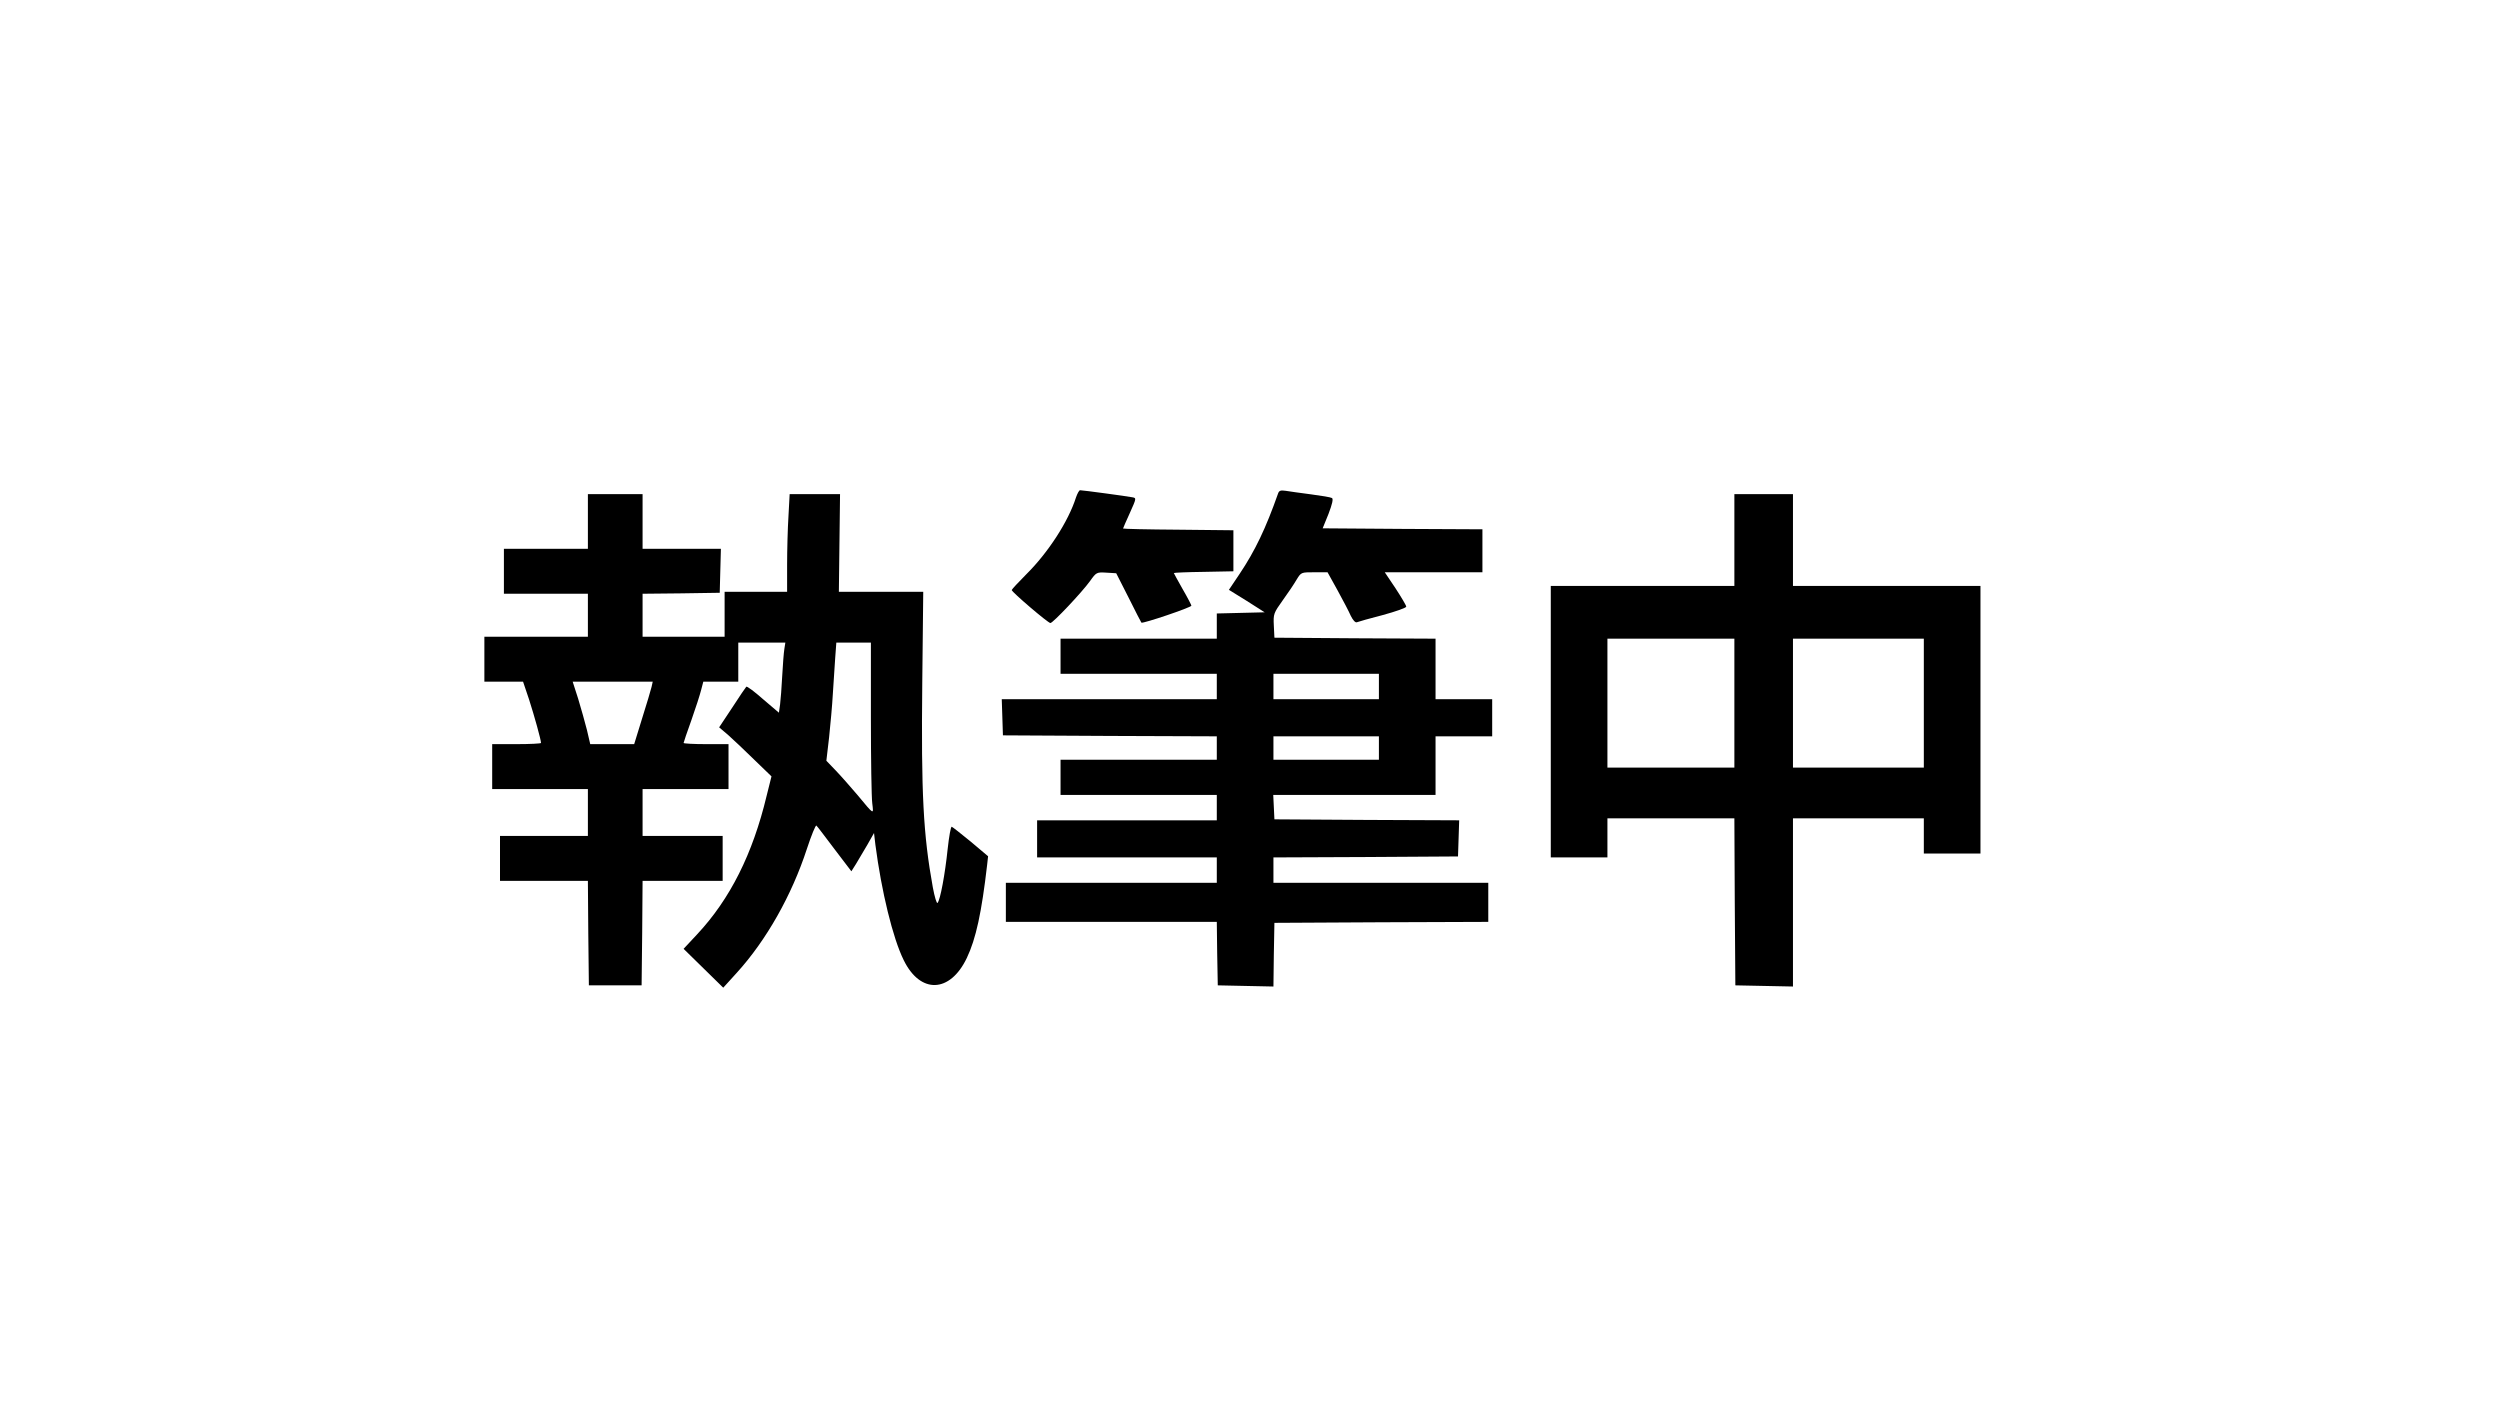 <?xml version="1.0" standalone="no"?>
<!DOCTYPE svg PUBLIC "-//W3C//DTD SVG 20010904//EN"
 "http://www.w3.org/TR/2001/REC-SVG-20010904/DTD/svg10.dtd">
<svg version="1.0" xmlns="http://www.w3.org/2000/svg"
 width="1280pt" height="720pt" viewBox="0 0 1280 720"
 preserveAspectRatio="xMidYMid meet">

<g transform="translate(0,720) scale(0.1,-0.1)"
fill="#000000" stroke="none">
<path d="M5509 4653 c-39 -123 -143 -283 -254 -393 -41 -41 -75 -78 -75 -81 0
-10 186 -169 198 -169 13 0 162 158 203 215 32 45 34 46 84 43 l50 -3 63 -124
c34 -69 64 -126 66 -129 7 -6 256 78 256 87 0 3 -20 42 -45 85 -25 44 -45 81
-45 82 0 2 69 5 153 6 l152 3 0 105 0 105 -282 3 c-156 1 -283 4 -283 6 0 2
16 38 35 80 34 76 34 76 12 80 -24 5 -253 36 -267 36 -5 0 -14 -17 -21 -37z"/>
<path d="M6544 4674 c-63 -179 -118 -294 -197 -412 l-55 -82 92 -57 91 -58
-122 -3 -123 -3 0 -64 0 -65 -400 0 -400 0 0 -90 0 -90 400 0 400 0 0 -65 0
-65 -550 0 -551 0 3 -92 3 -93 548 -3 547 -2 0 -60 0 -60 -400 0 -400 0 0 -90
0 -90 400 0 400 0 0 -65 0 -65 -460 0 -460 0 0 -95 0 -95 460 0 460 0 0 -65 0
-65 -540 0 -540 0 0 -100 0 -100 540 0 540 0 2 -162 3 -163 142 -3 143 -3 2
163 3 163 548 3 547 2 0 100 0 100 -550 0 -550 0 0 65 0 65 473 2 472 3 3 92
3 93 -473 2 -473 3 -3 63 -3 62 416 0 415 0 0 150 0 150 145 0 145 0 0 95 0
95 -145 0 -145 0 0 155 0 155 -412 2 -413 3 -3 62 c-3 60 -1 64 46 130 27 37
59 85 71 106 23 37 23 37 90 37 l68 0 51 -92 c28 -51 59 -110 68 -131 11 -22
23 -36 31 -33 7 3 67 20 133 37 66 18 120 37 120 43 0 6 -25 48 -55 94 l-55
82 250 0 250 0 0 110 0 110 -409 2 -409 3 30 74 c19 50 25 76 18 81 -6 4 -54
12 -108 19 -53 7 -112 15 -129 18 -26 4 -34 1 -39 -13z m516 -989 l0 -65 -270
0 -270 0 0 65 0 65 270 0 270 0 0 -65z m0 -315 l0 -60 -270 0 -270 0 0 60 0
60 270 0 270 0 0 -60z"/>
<path d="M3010 4530 l0 -140 -215 0 -215 0 0 -115 0 -115 215 0 215 0 0 -110
0 -110 -265 0 -265 0 0 -115 0 -115 99 0 99 0 31 -92 c27 -84 61 -206 61 -222
0 -3 -56 -6 -125 -6 l-125 0 0 -115 0 -115 245 0 245 0 0 -120 0 -120 -225 0
-225 0 0 -115 0 -115 225 0 225 0 2 -267 3 -268 135 0 135 0 3 268 2 267 205
0 205 0 0 115 0 115 -205 0 -205 0 0 120 0 120 220 0 220 0 0 115 0 115 -115
0 c-63 0 -115 3 -115 6 0 3 18 56 40 117 22 62 44 131 50 155 l11 42 89 0 90
0 0 100 0 100 120 0 121 0 -5 -32 c-3 -18 -8 -80 -11 -138 -3 -58 -8 -124 -11
-147 l-6 -42 -81 69 c-44 39 -83 68 -86 64 -3 -3 -36 -51 -72 -107 l-67 -101
47 -40 c25 -22 85 -79 133 -126 l88 -85 -25 -100 c-71 -297 -187 -528 -355
-708 l-70 -75 102 -100 101 -99 69 76 c152 167 282 398 359 634 23 70 45 124
49 120 5 -4 46 -59 93 -121 l86 -113 24 38 c13 21 39 65 58 98 l34 60 7 -60
c31 -238 89 -478 145 -591 85 -174 237 -169 323 11 47 98 76 234 104 476 l5
45 -89 75 c-49 40 -93 75 -97 76 -5 2 -14 -50 -21 -114 -13 -126 -38 -263 -52
-276 -4 -5 -15 31 -24 80 -49 270 -60 482 -54 1046 l5 467 -216 0 -216 0 3
250 3 250 -129 0 -129 0 -6 -112 c-4 -62 -7 -175 -7 -250 l0 -138 -160 0 -160
0 0 -115 0 -115 -210 0 -210 0 0 110 0 110 198 2 197 3 3 113 3 112 -201 0
-200 0 0 140 0 140 -140 0 -140 0 0 -140z m1449 -1005 c0 -212 3 -409 7 -438
7 -59 11 -62 -76 43 -35 41 -85 98 -111 125 l-48 50 14 120 c7 66 16 165 19
220 4 55 9 137 12 183 l6 82 89 0 88 0 0 -385z m-1123 158 c-4 -16 -25 -88
-48 -160 l-41 -133 -113 0 -112 0 -17 73 c-10 39 -30 111 -45 160 l-28 87 205
0 205 0 -6 -27z"/>
<path d="M8880 4435 l0 -235 -470 0 -470 0 0 -695 0 -695 145 0 145 0 0 100 0
100 325 0 325 0 2 -427 3 -428 148 -3 147 -3 0 431 0 430 335 0 335 0 0 -90 0
-90 145 0 145 0 0 685 0 685 -480 0 -480 0 0 235 0 235 -150 0 -150 0 0 -235z
m0 -835 l0 -330 -325 0 -325 0 0 330 0 330 325 0 325 0 0 -330z m970 0 l0
-330 -335 0 -335 0 0 330 0 330 335 0 335 0 0 -330z"/>
</g>
</svg>
